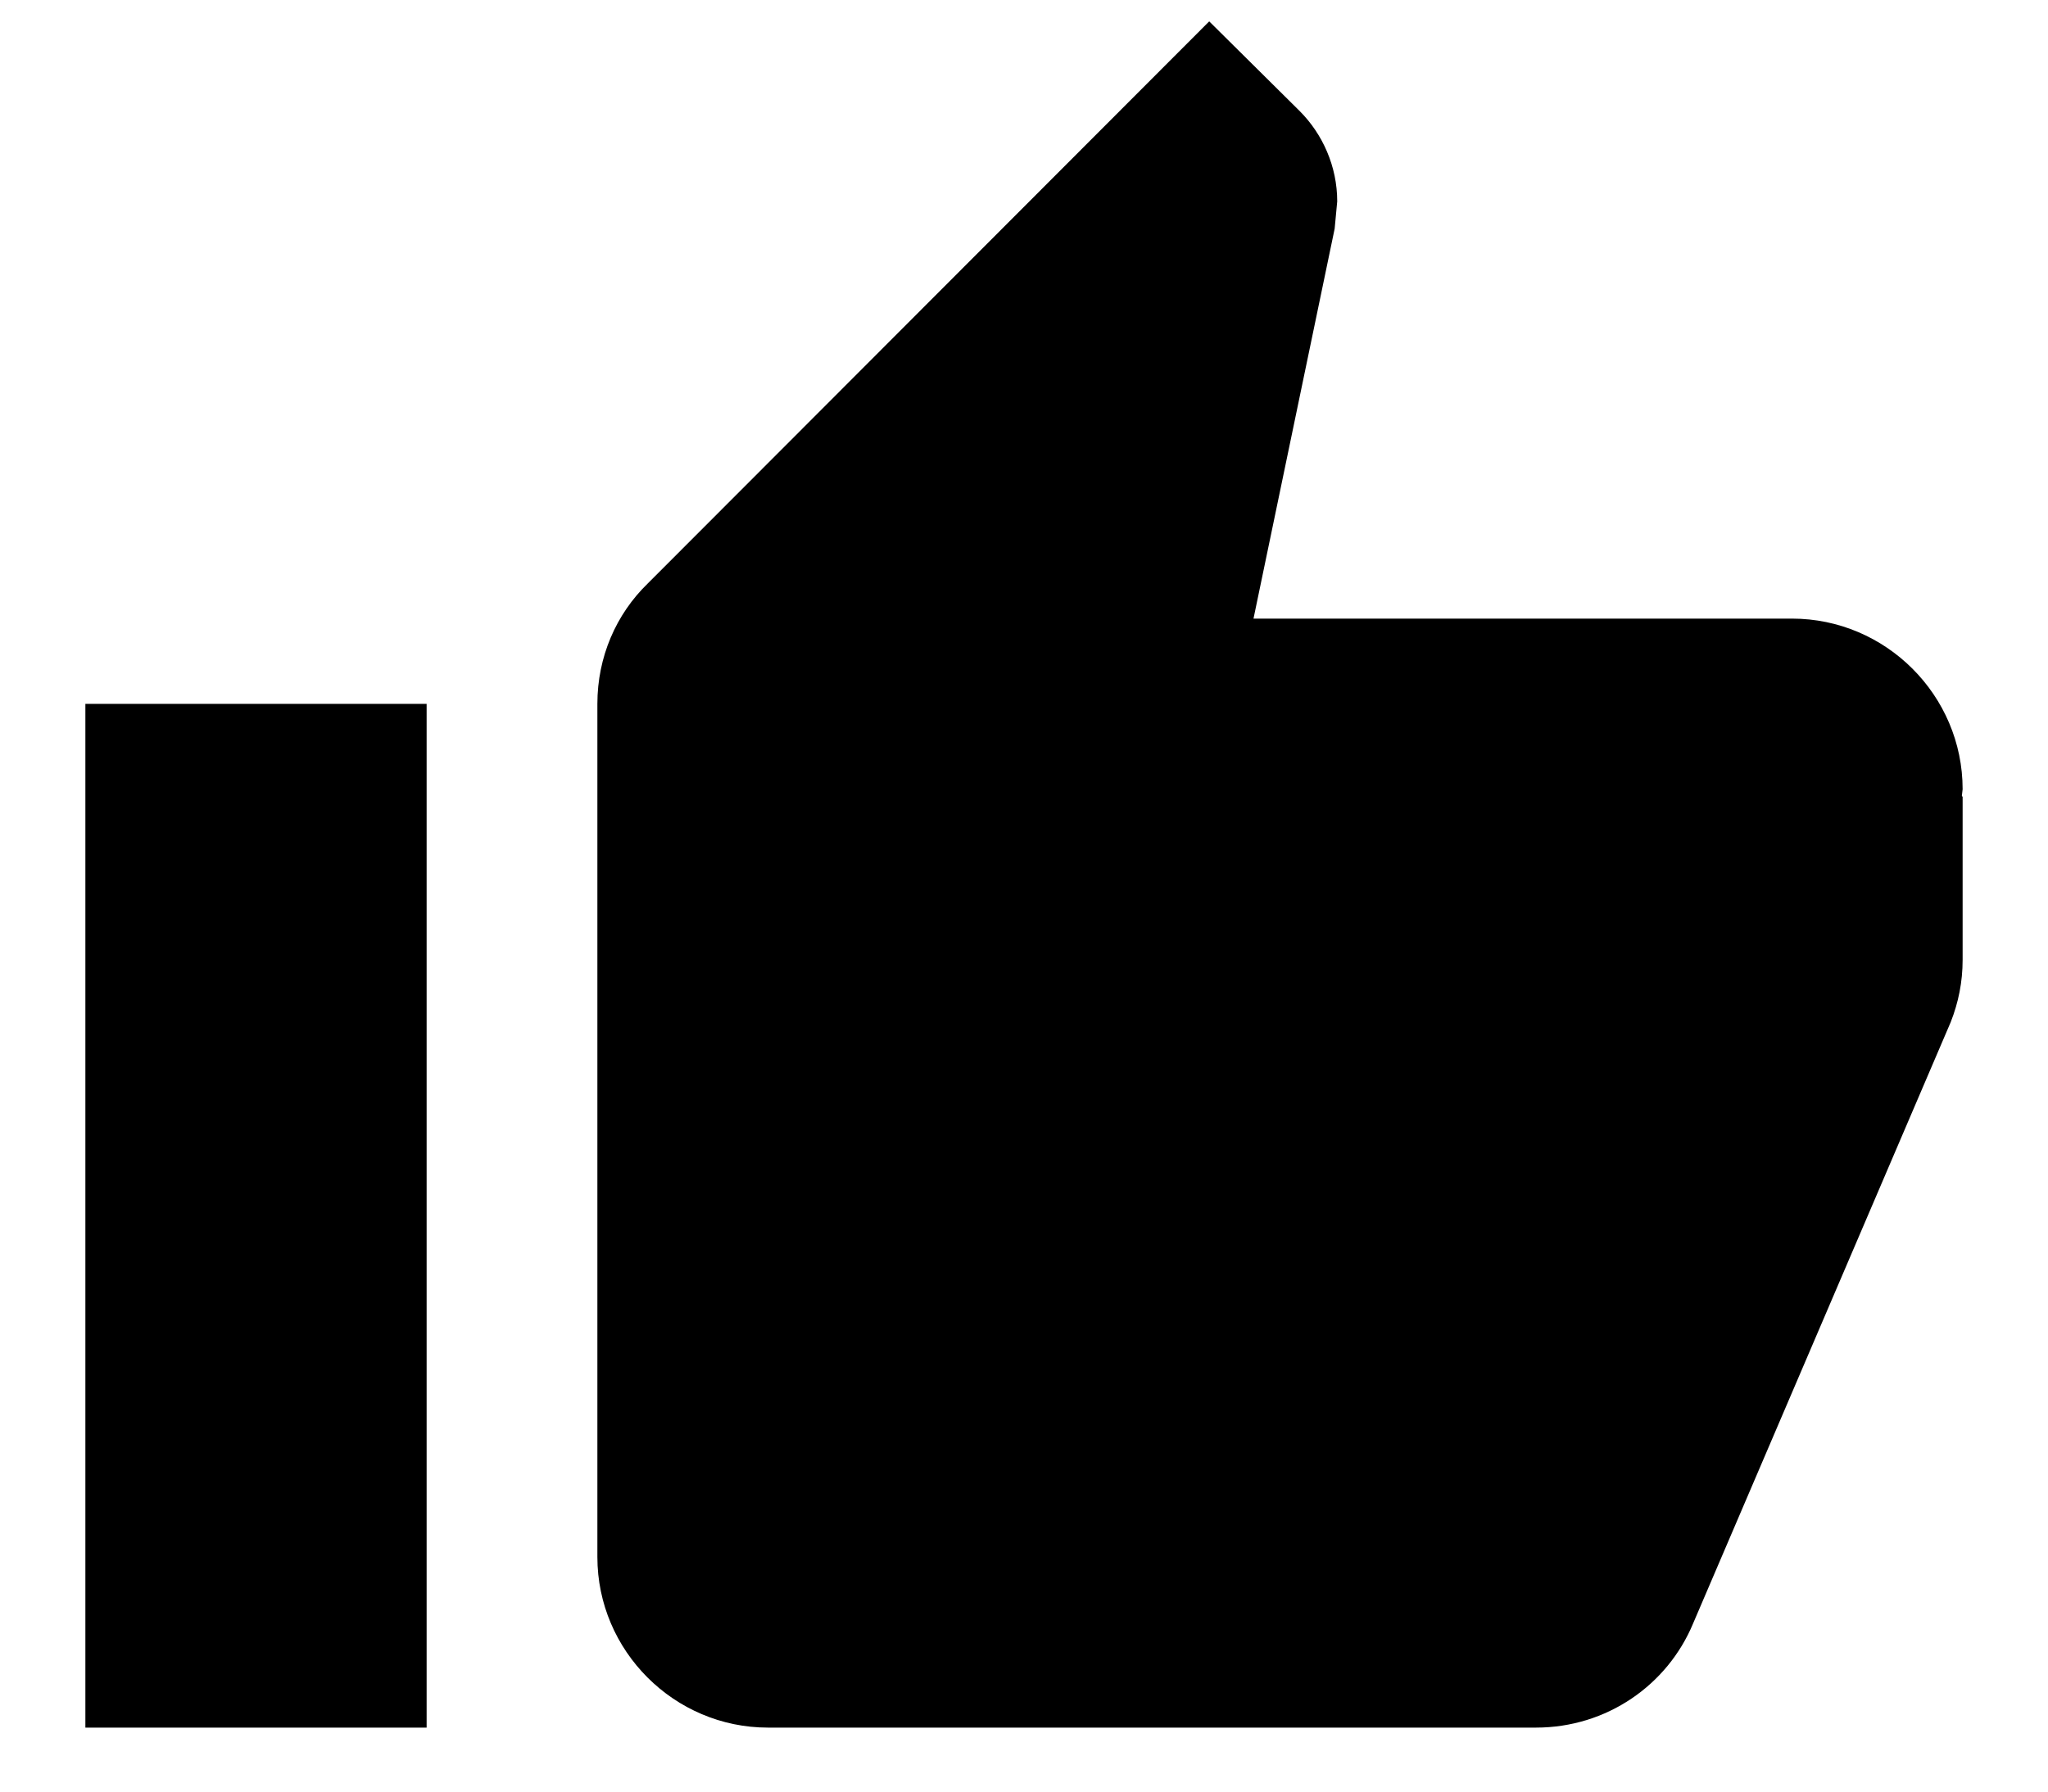 <svg width="16" height="14" viewBox="0 0 16 14" fill="none" xmlns="http://www.w3.org/2000/svg">
    <path d="M0.667 13.5H3.333V5.5H0.667V13.5ZM15.333 6.167C15.333 5.434 14.733 4.834 14 4.834H9.793L10.427 1.787L10.447 1.574C10.447 1.3 10.333 1.047 10.153 0.867L9.447 0.167L5.06 4.56C4.813 4.8 4.667 5.134 4.667 5.5V12.167C4.667 12.9 5.267 13.5 6 13.5H12C12.553 13.5 13.027 13.167 13.227 12.687L15.24 7.987C15.3 7.834 15.333 7.674 15.333 7.5V6.227L15.327 6.22L15.333 6.167Z" fill="black"/>
</svg>
